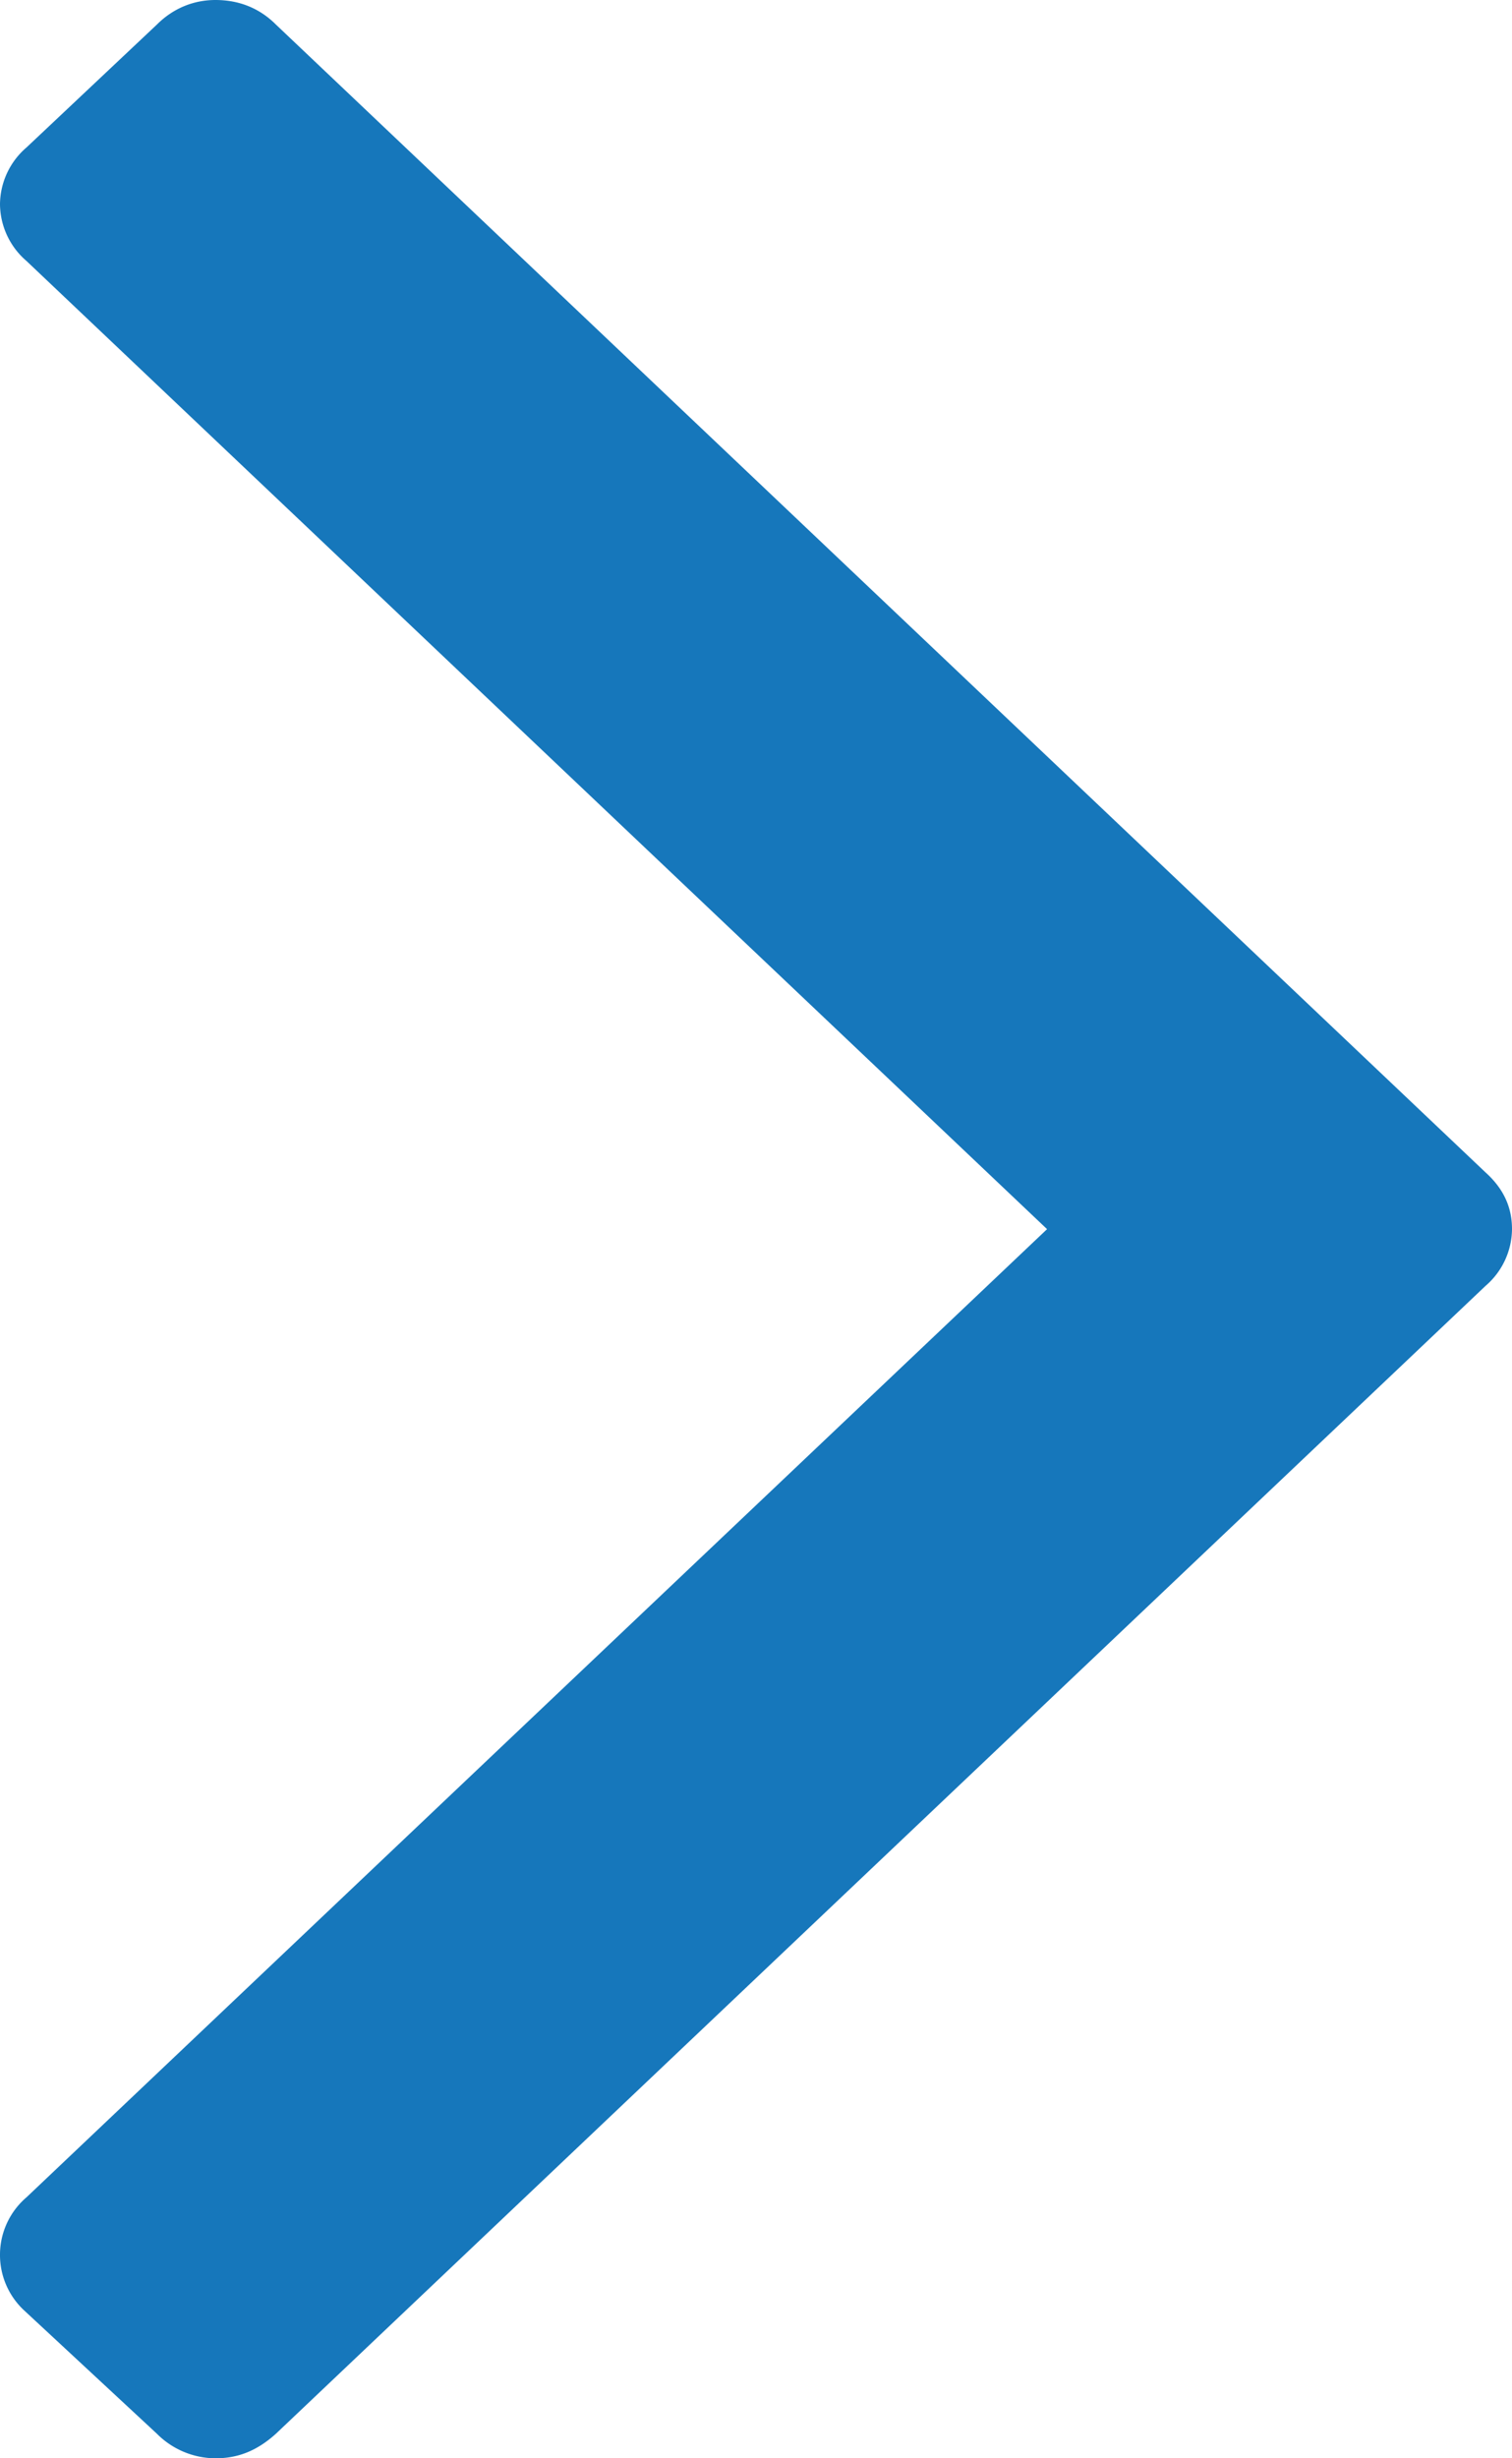<svg xmlns="http://www.w3.org/2000/svg" xmlns:xlink="http://www.w3.org/1999/xlink" width="8" height="13" viewBox="0 0 8 13"><defs><path id="ebm2a" d="M877.83 2935.87l-.7-.65a.4.4 0 0 1-.13-.3.4.4 0 0 1 .14-.3l5.4-5.12-5.4-5.12a.4.4 0 0 1-.14-.3.4.4 0 0 1 .14-.3l.69-.65c.09-.09.2-.13.31-.13.12 0 .23.04.32.13l6.4 6.07c.1.09.14.19.14.3a.4.4 0 0 1-.14.3l-6.4 6.07c-.1.09-.2.13-.32.13a.44.44 0 0 1-.31-.13z"/></defs><g><g transform="translate(-877 -2923)"><use fill="#1677bb" xlink:href="#ebm2a"/></g></g></svg>
